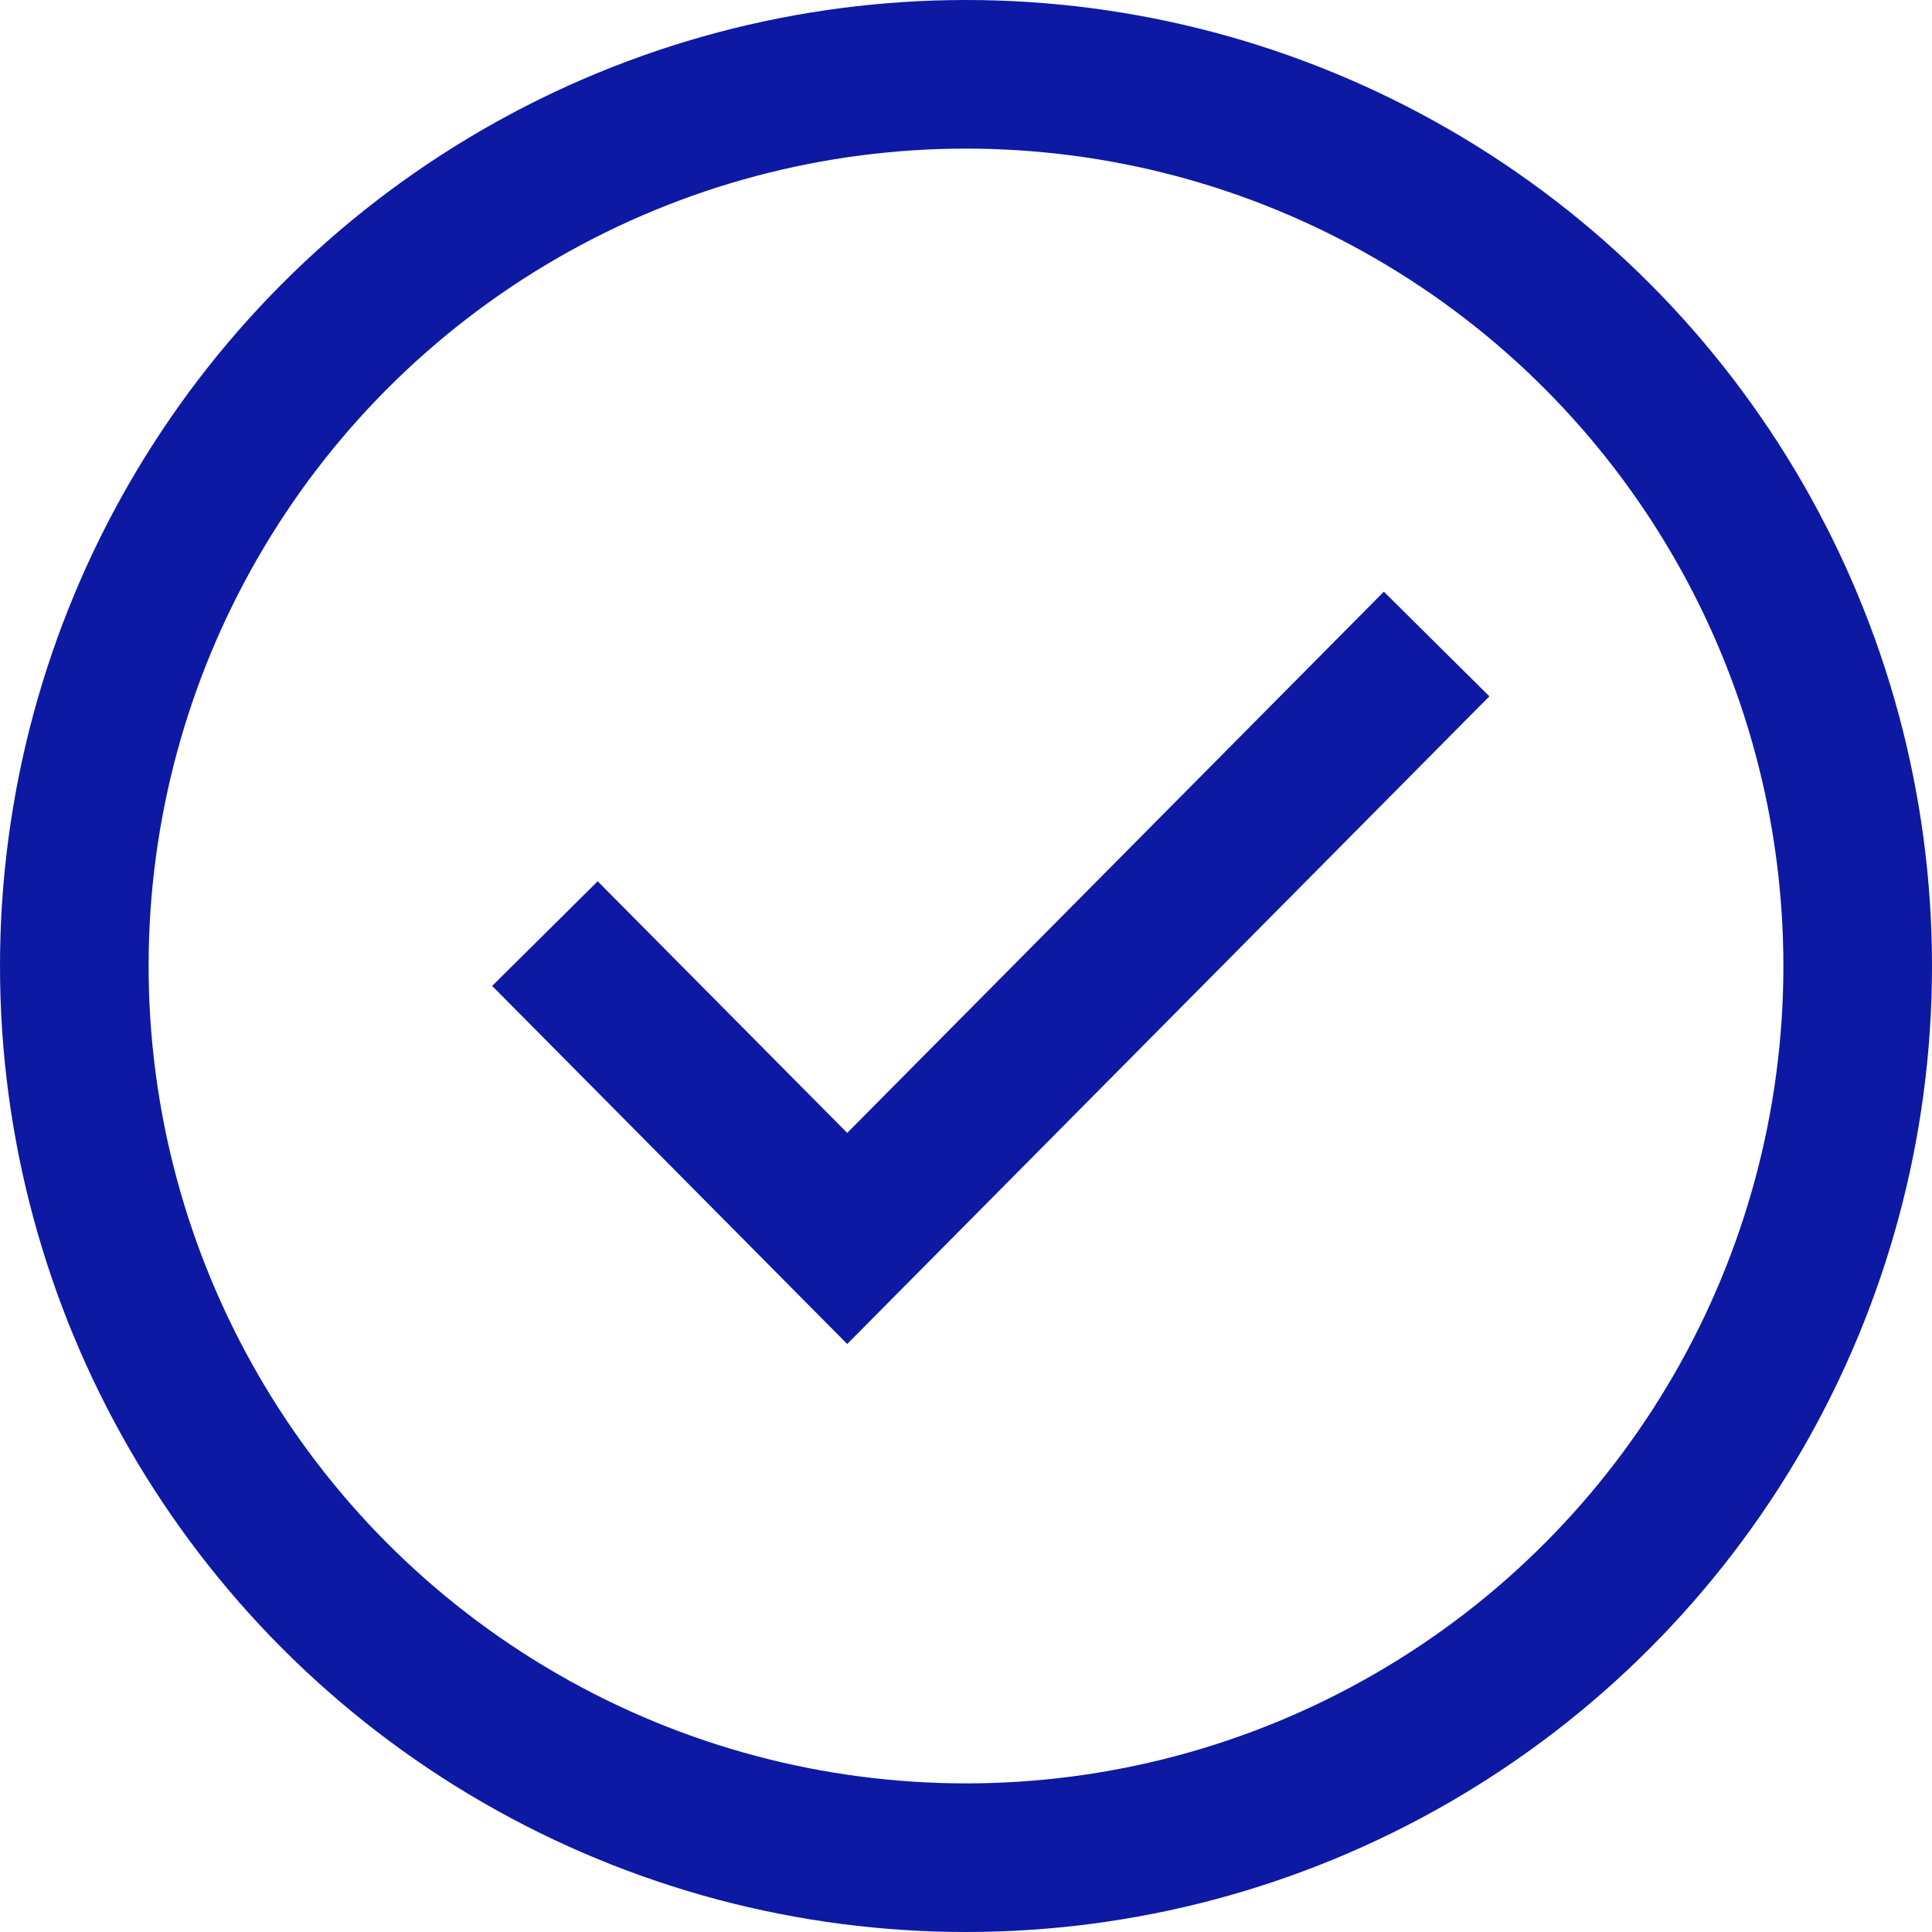 <svg width="39" height="39" viewBox="0 0 39 39" fill="none" xmlns="http://www.w3.org/2000/svg">
<circle cx="19.5" cy="19.5" r="18" stroke="#0D19A3" stroke-width="3"/>
<path d="M11 18.846L17.102 25L29 13" stroke="#0D19A3" stroke-width="3"/>
</svg>
